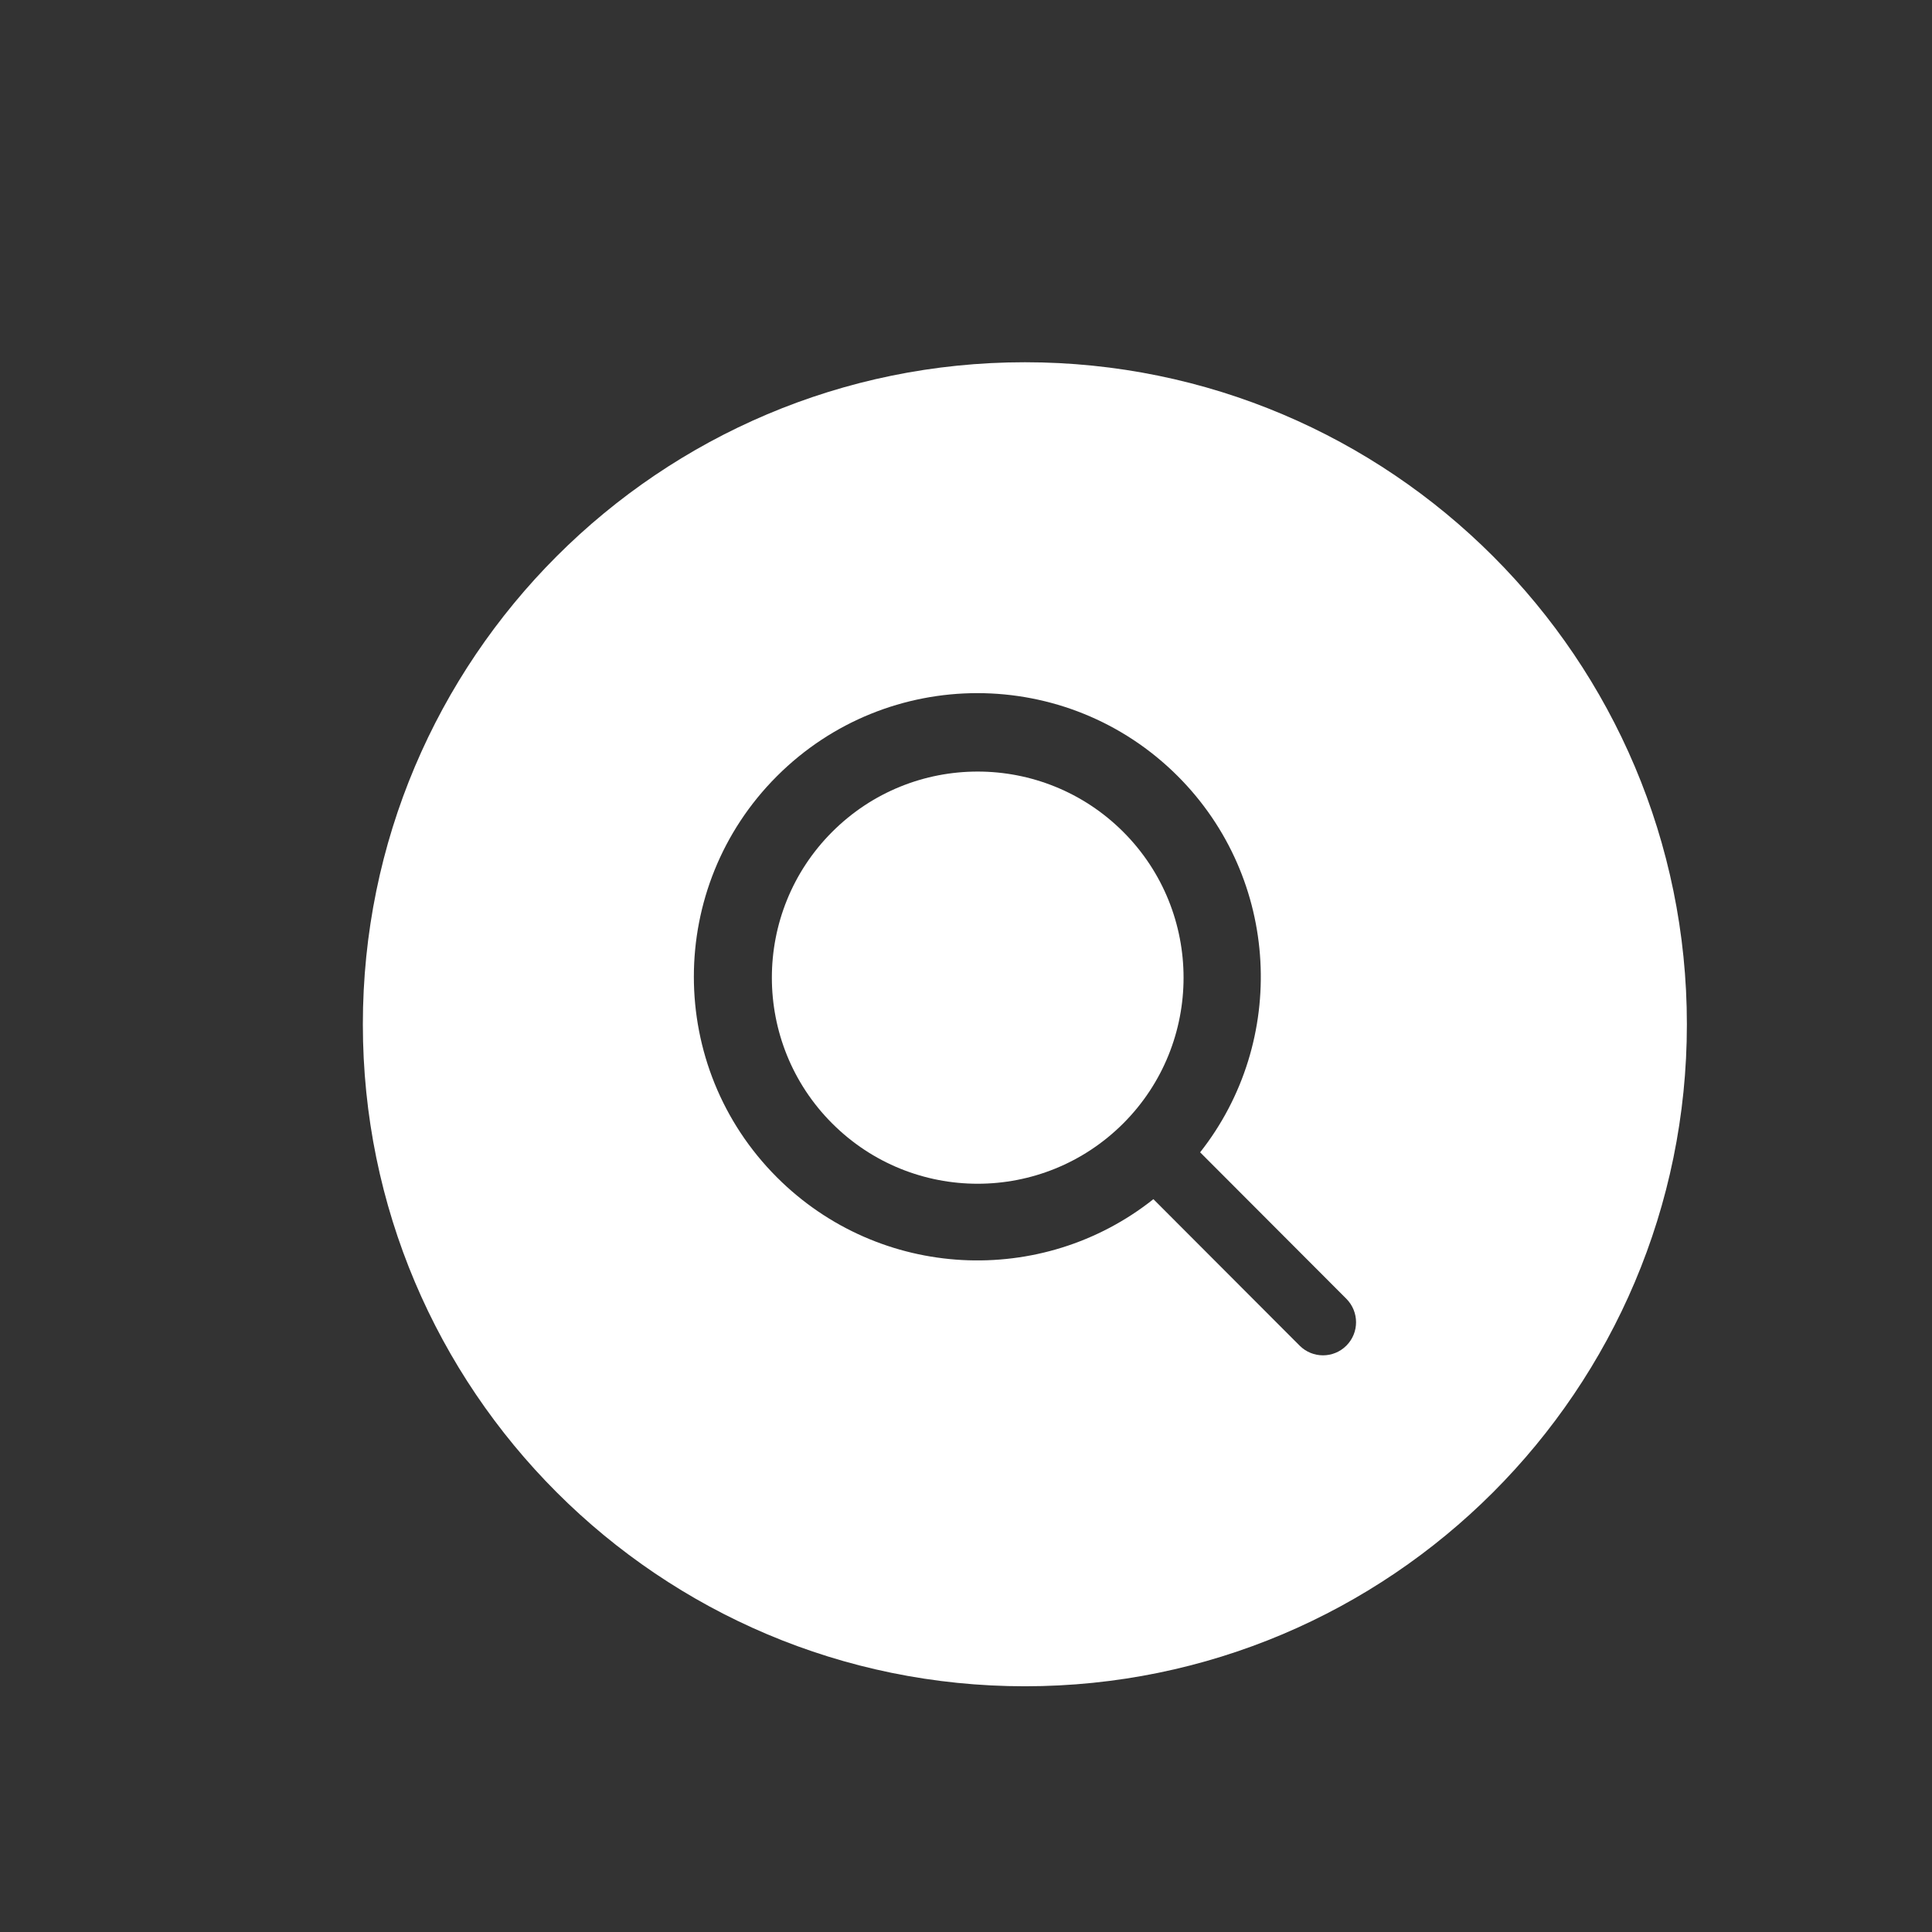 <?xml version="1.0" encoding="UTF-8"?>
<svg width="16px" height="16px" viewBox="0 0 16 16" version="1.1" xmlns="http://www.w3.org/2000/svg" xmlns:xlink="http://www.w3.org/1999/xlink">
    <rect x="0" y="0" width="16" height="16" fill="#333333" stroke="none"/>
    <!-- Generator: Sketch 52.4 (67378) - http://www.bohemiancoding.com/sketch -->
    <title>画板</title>
    <desc>Created with Sketch.</desc>
    <g id="画板" stroke="none" stroke-width="1" fill="none" fill-rule="evenodd">
        <g id="chaxunD-2" transform="translate(3, 3)" fill="#FFFFFF">
            <g id="chaxunD">
                <path d="M5.488,0 C2.46,0 0.005,2.455 0.005,5.483 C0.005,8.511 2.46,10.965 5.488,10.965 C8.515,10.965 10.97,8.511 10.97,5.483 C10.97,2.455 8.515,0 5.488,0 Z M8.15,8.144 C8.043,8.251 7.87,8.251 7.763,8.144 L6.552,6.931 C5.631,7.663 4.287,7.603 3.434,6.75 C2.517,5.833 2.517,4.345 3.434,3.428 C4.351,2.511 5.837,2.511 6.754,3.428 C7.604,4.279 7.666,5.621 6.939,6.543 L8.15,7.756 C8.257,7.864 8.257,8.037 8.15,8.144 Z" id="形状" fill-rule="nonzero"></path>
                <path d="M3.891,3.89 C3.226,4.556 3.226,5.637 3.891,6.303 C4.557,6.97 5.636,6.97 6.303,6.303 C6.968,5.637 6.968,4.556 6.303,3.89 C5.636,3.223 4.557,3.223 3.891,3.89 Z" id="路径"></path>
            </g>
        </g>
    </g>
</svg>